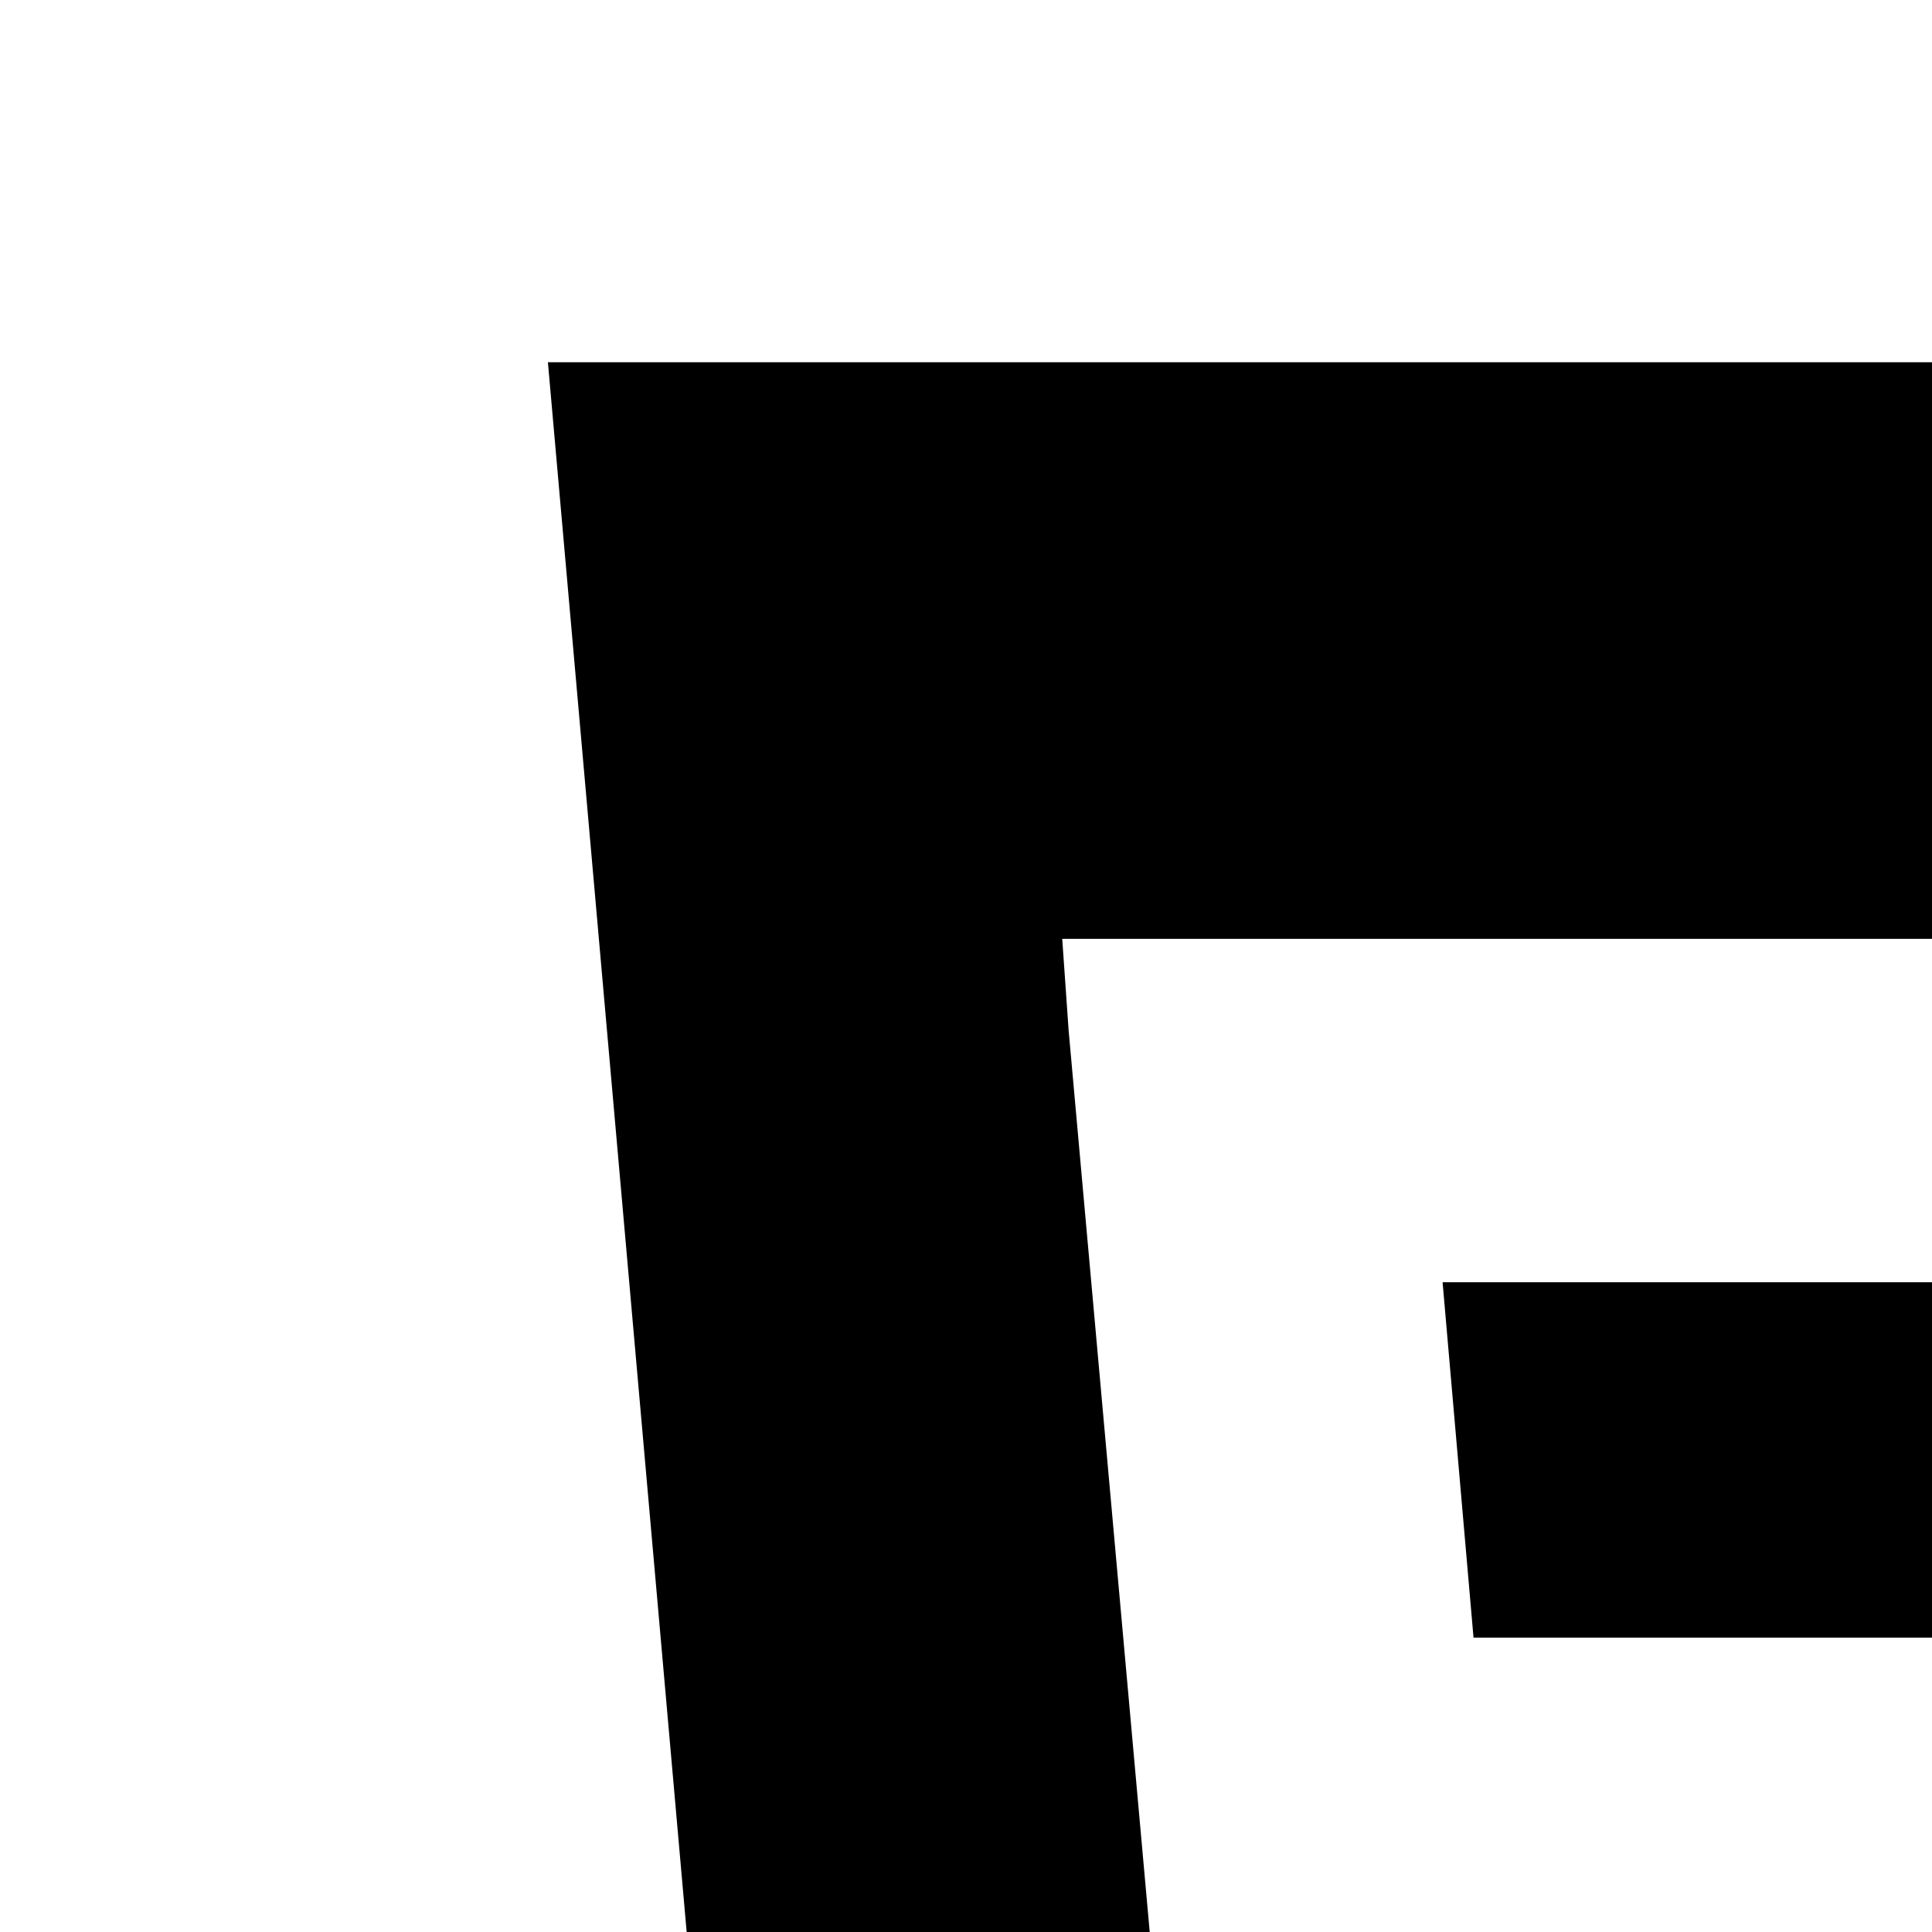 <svg xmlns="http://www.w3.org/2000/svg" version="1.1" viewBox="0 0 512 512" fill="currentColor"><path fill="currentColor" d="m145.2 96l66 746.6L512 928l299.6-85.4L878.9 96zm595 177.1l-4.8 47.2l-1.7 19.5H382.3l8.2 94.2h335.1l-3.3 24.3l-21.2 242.2l-1.7 16.2l-187 51.6v.3h-1.2l-.3.1v-.1h-.1l-188.6-52L310.8 572h91.1l6.5 73.2l102.4 27.7h.4l102-27.6l11.4-118.6H510.9v-.1H306l-22.8-253.5l-1.7-24.3h460.3z"/></svg>